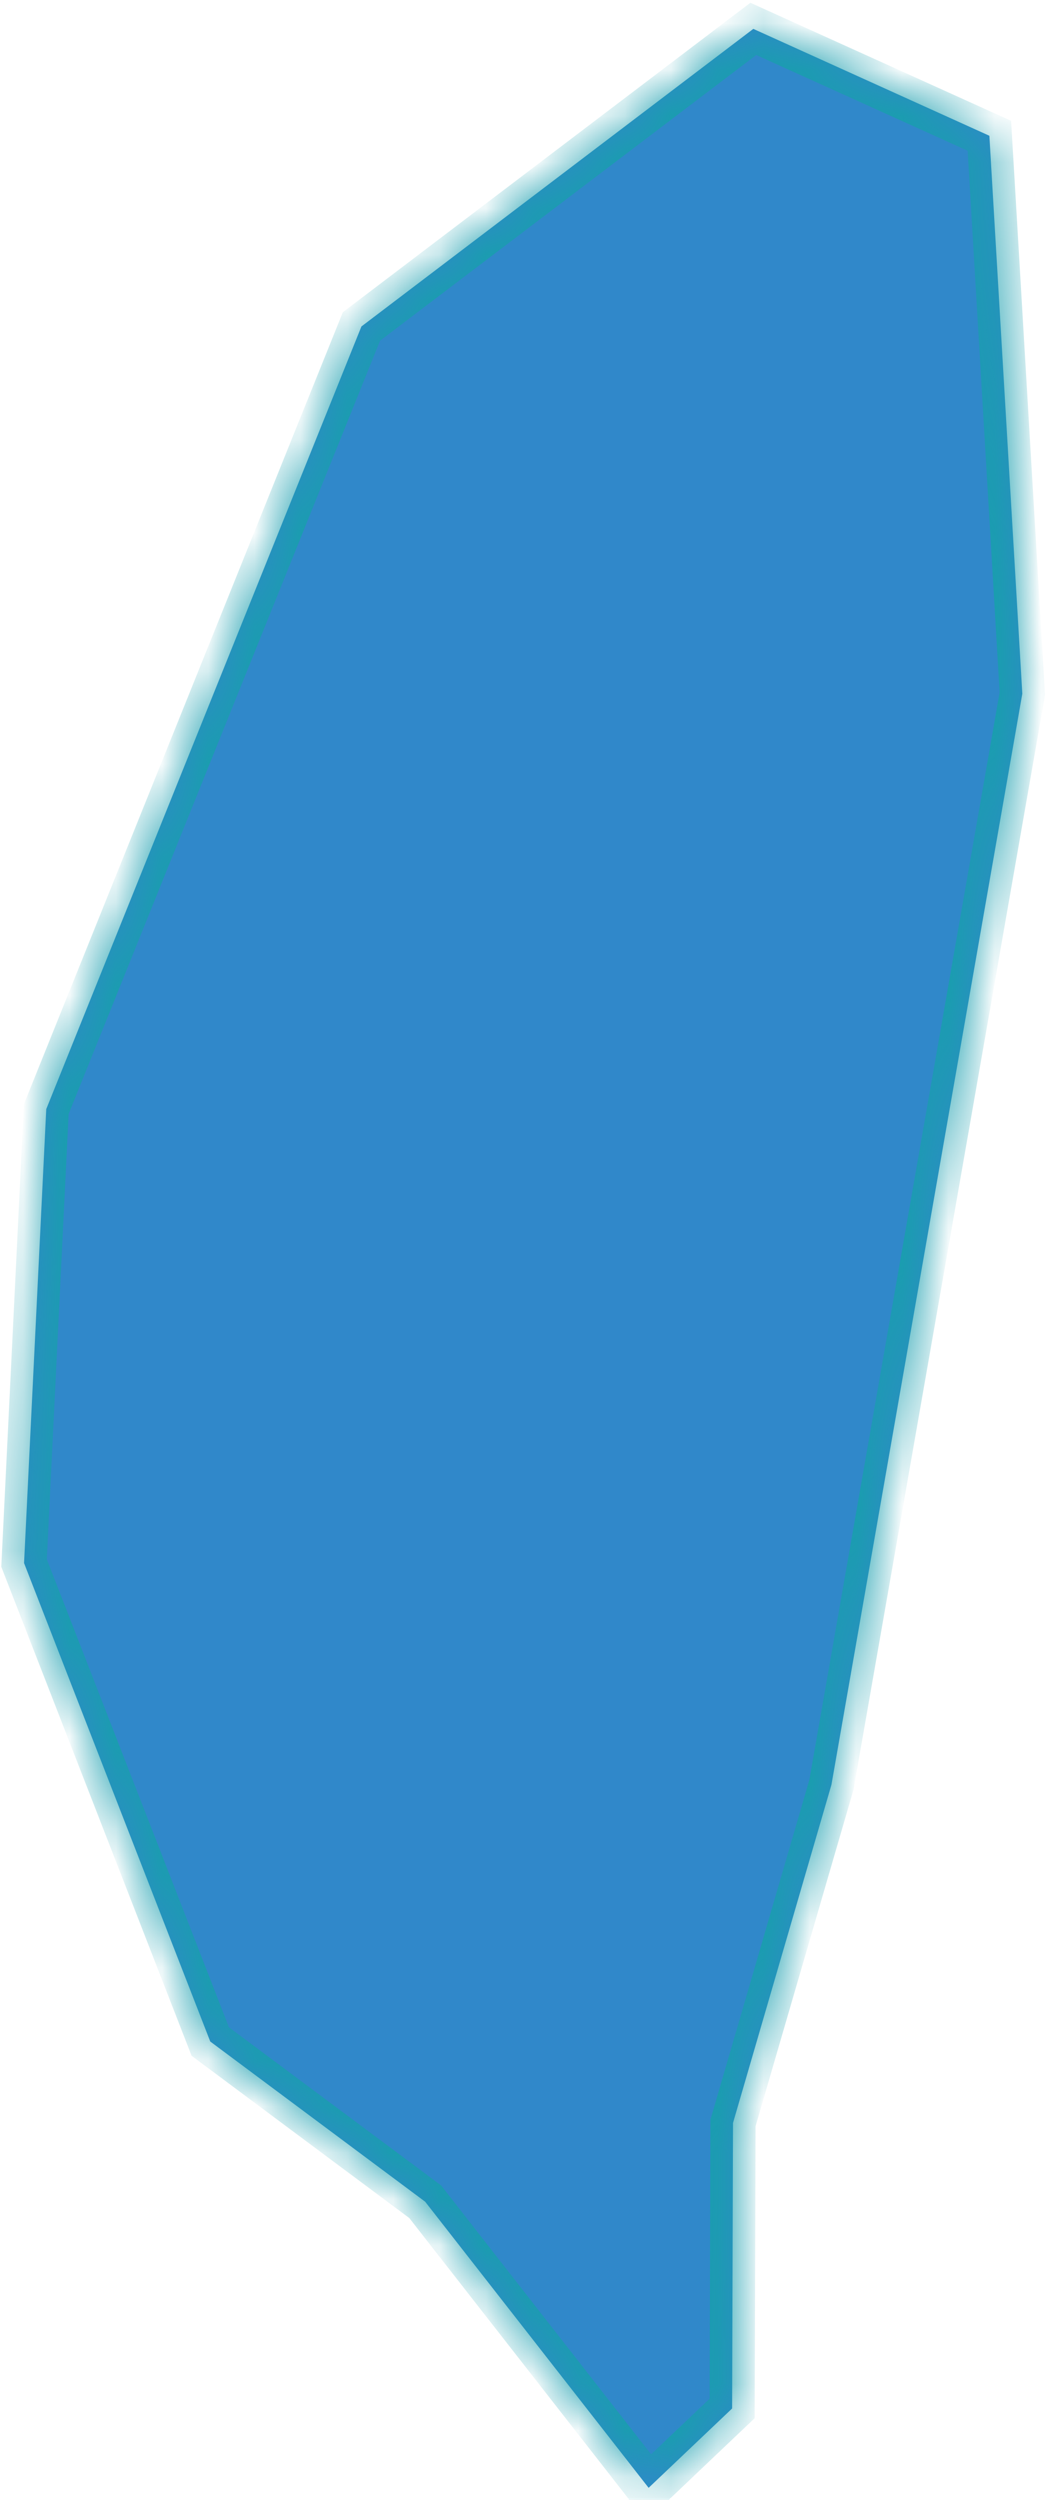 ﻿<?xml version="1.0" encoding="utf-8"?>
<svg version="1.1" xmlns:xlink="http://www.w3.org/1999/xlink" width="23px" height="54px" xmlns="http://www.w3.org/2000/svg">
  <defs>
    <mask fill="white" id="clip1469">
      <path d="M 21.387 2.933  C 21.387 2.933  22.099 14.985  22.099 14.985  C 22.099 14.985  17.973 38.553  17.973 38.553  C 17.973 38.553  15.845 45.859  15.845 45.859  C 15.845 45.859  15.826 52.027  15.826 52.027  C 15.826 52.027  14.021 53.741  14.021 53.741  C 14.021 53.741  9.191 47.561  9.191 47.561  C 9.191 47.561  4.545 44.1  4.545 44.1  C 4.545 44.1  0.52 33.765  0.52 33.765  C 0.52 33.765  1 23.958  1 23.958  C 1 23.958  7.813 7.052  7.813 7.052  C 7.813 7.052  16.284 0.624  16.284 0.624  C 16.284 0.624  21.387 2.933  21.387 2.933  Z " fill-rule="evenodd" />
    </mask>
  </defs>
  <g transform="matrix(1 0 0 1 -1358 -547 )">
    <path d="M 21.387 2.933  C 21.387 2.933  22.099 14.985  22.099 14.985  C 22.099 14.985  17.973 38.553  17.973 38.553  C 17.973 38.553  15.845 45.859  15.845 45.859  C 15.845 45.859  15.826 52.027  15.826 52.027  C 15.826 52.027  14.021 53.741  14.021 53.741  C 14.021 53.741  9.191 47.561  9.191 47.561  C 9.191 47.561  4.545 44.1  4.545 44.1  C 4.545 44.1  0.52 33.765  0.52 33.765  C 0.52 33.765  1 23.958  1 23.958  C 1 23.958  7.813 7.052  7.813 7.052  C 7.813 7.052  16.284 0.624  16.284 0.624  C 16.284 0.624  21.387 2.933  21.387 2.933  Z " fill-rule="nonzero" fill="#3088ca" stroke="none" transform="matrix(1 0 0 1 1358 547 )" />
    <path d="M 21.387 2.933  C 21.387 2.933  22.099 14.985  22.099 14.985  C 22.099 14.985  17.973 38.553  17.973 38.553  C 17.973 38.553  15.845 45.859  15.845 45.859  C 15.845 45.859  15.826 52.027  15.826 52.027  C 15.826 52.027  14.021 53.741  14.021 53.741  C 14.021 53.741  9.191 47.561  9.191 47.561  C 9.191 47.561  4.545 44.1  4.545 44.1  C 4.545 44.1  0.52 33.765  0.52 33.765  C 0.52 33.765  1 23.958  1 23.958  C 1 23.958  7.813 7.052  7.813 7.052  C 7.813 7.052  16.284 0.624  16.284 0.624  C 16.284 0.624  21.387 2.933  21.387 2.933  Z " stroke-width="0.976" stroke="#199eae" fill="none" transform="matrix(1 0 0 1 1358 547 )" mask="url(#clip1469)" />
  </g>
</svg>